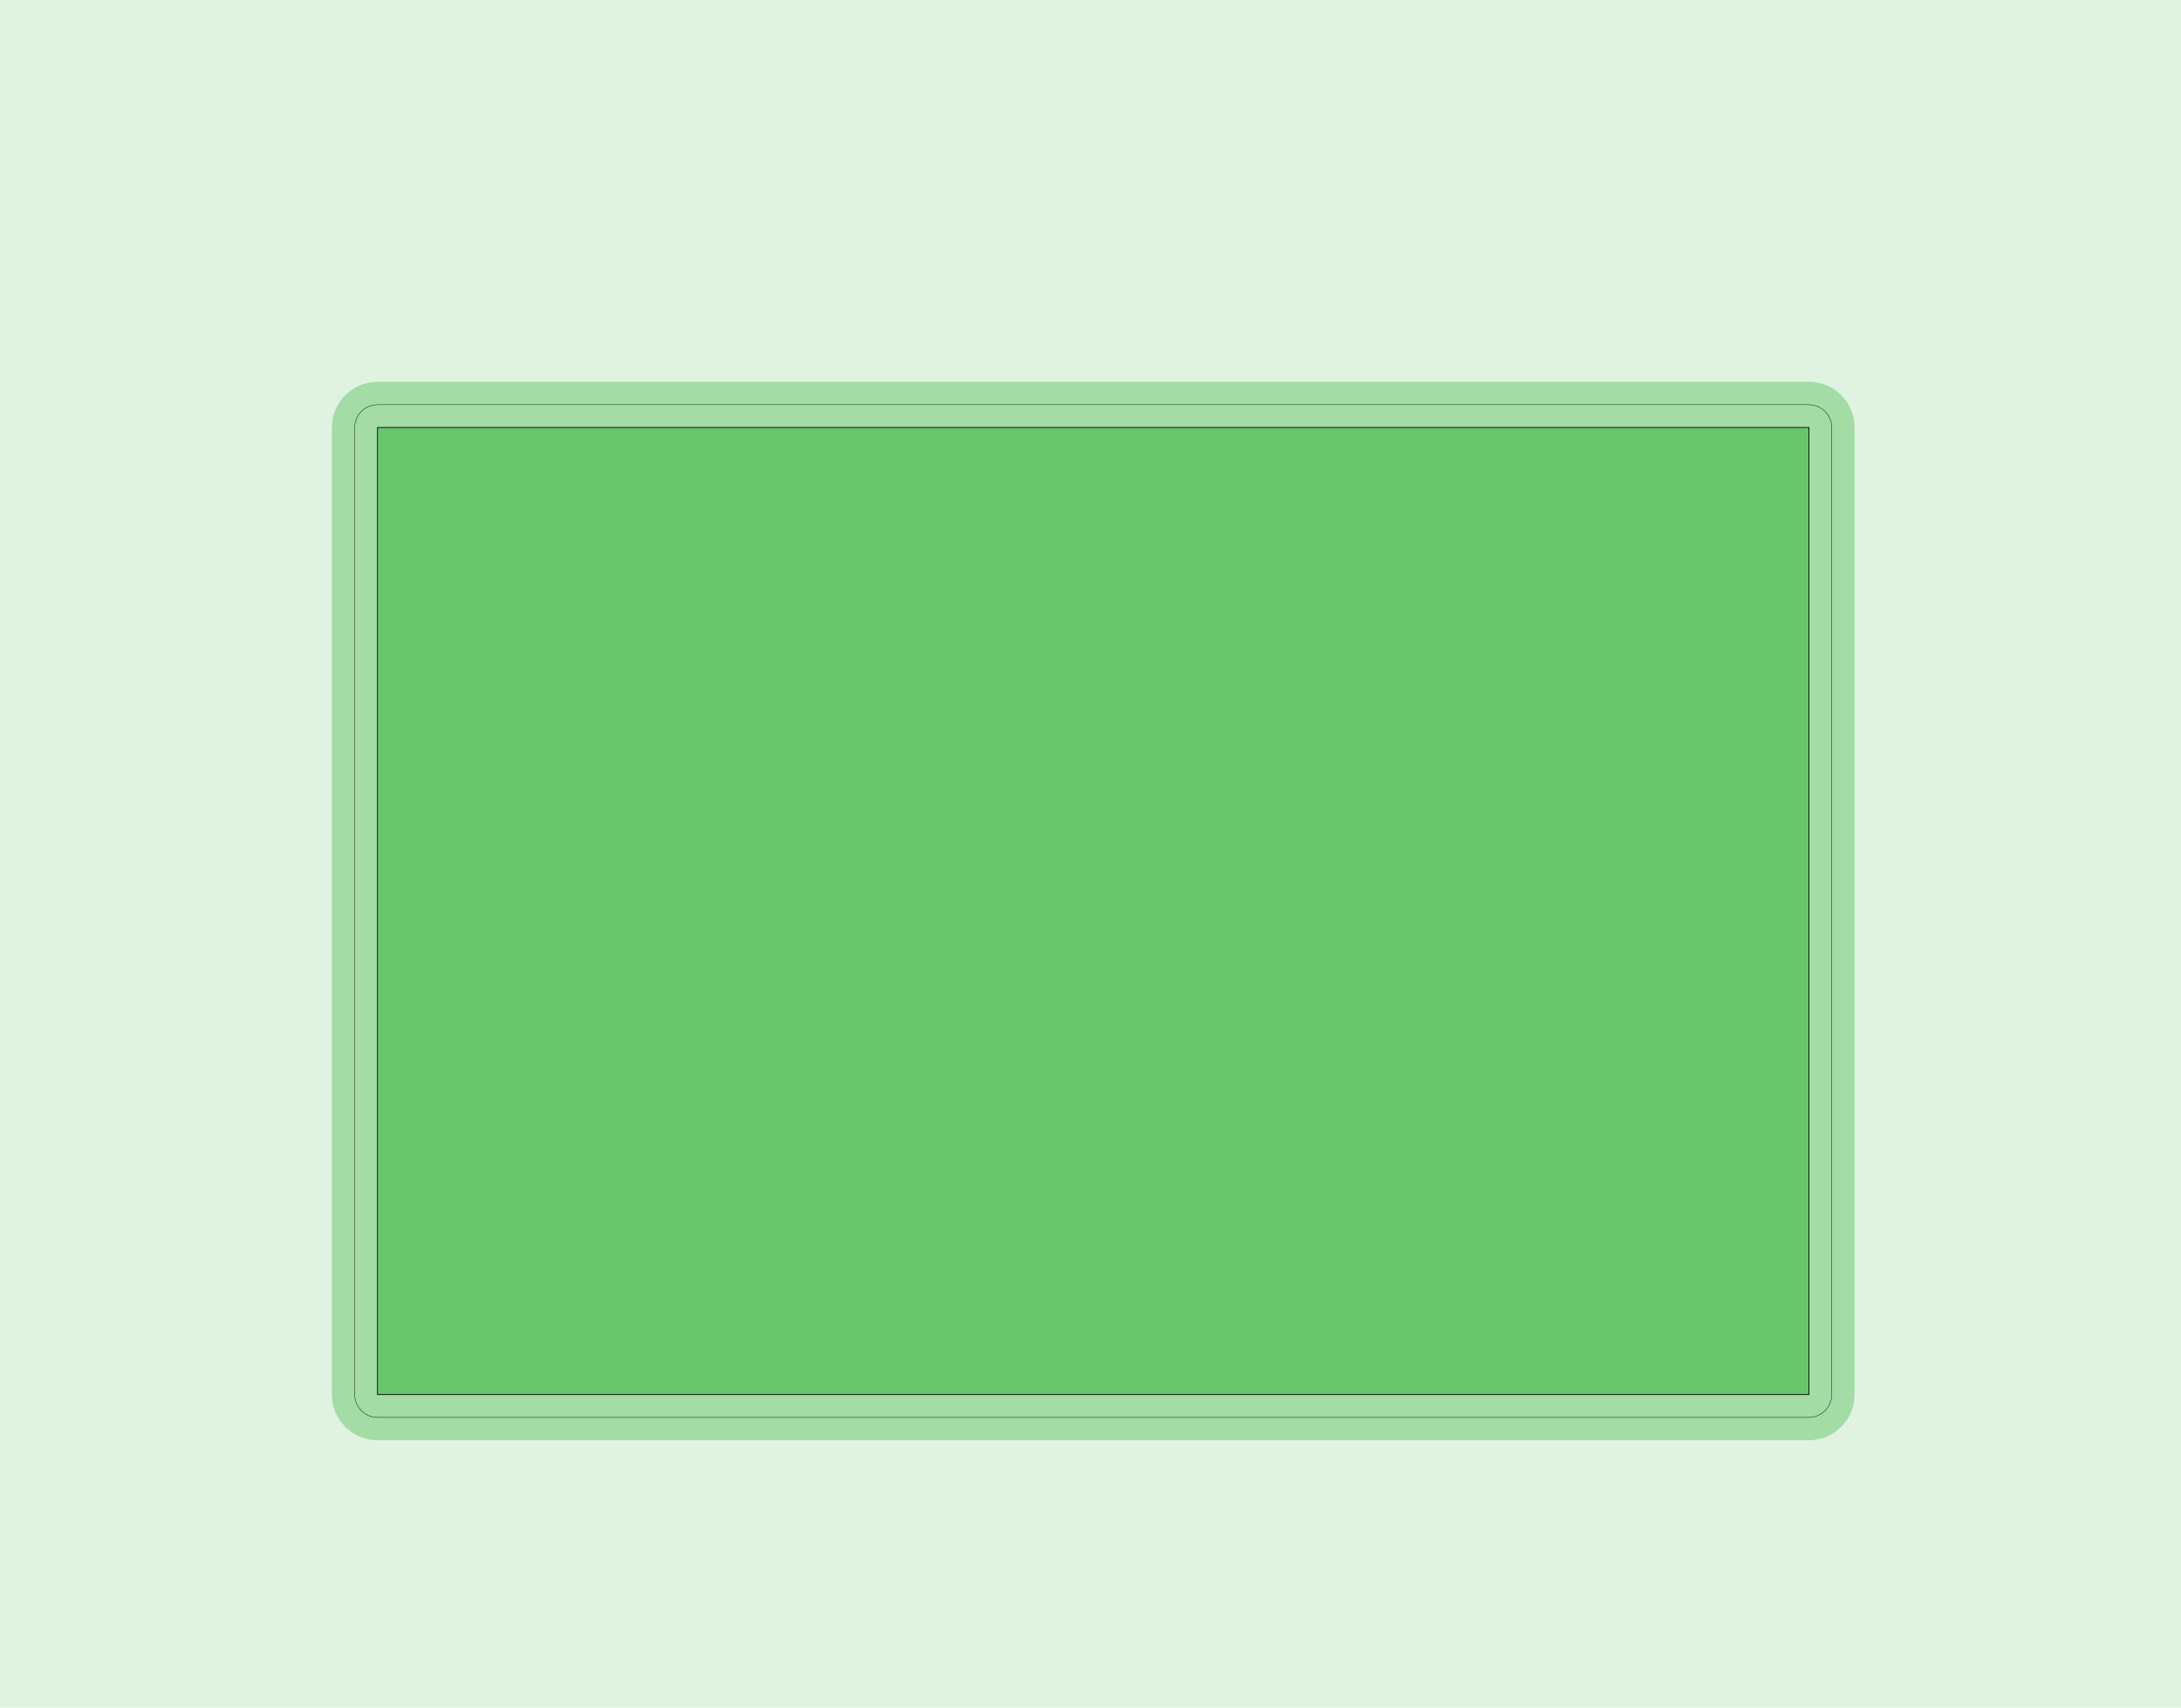 <?xml version="1.0" standalone="no"?>
<!DOCTYPE svg PUBLIC "-//W3C//DTD SVG 1.1//EN"
"http://www.w3.org/Graphics/SVG/1.1/DTD/svg11.dtd">
<!-- original:
<svg width="270.605" height="211.911" viewBox="0 0 5637.6 4414.8" version="1.1"
-->
<svg width="2706.05" height="2119.11" viewBox="0 0 5637.6 4414.8" version="1.1"
xmlns="http://www.w3.org/2000/svg"
xmlns:xlink="http://www.w3.org/1999/xlink">
<g fill-rule="evenodd"><path d="M 0,1.36424e-12 L 5637.6,1.36424e-12 L 5637.6,4414.8 L 0,4414.8 L 0,1.36424e-12 z " style="fill-opacity:0.2;fill:rgb(103,198,105);"/></g>
<polyline points="916.746,3605.1 916.746,1105.1 917.88,1093.58 921.242,1082.5 926.698,1072.29 934.042,1063.34 942.992,1056 953.202,1050.54 964.28,1047.18 975.802,1046.05 4675.8,1046.05 4687.32,1047.18 4698.4,1050.54 4708.61,1056 4717.56,1063.34 4724.9,1072.29 4730.36,1082.5 4733.72,1093.58 4734.86,1105.1 4734.86,3605.1 4733.72,3616.62 4730.36,3627.7 4724.9,3637.91 4717.56,3646.86 4708.61,3654.2 4698.4,3659.66 4687.32,3663.02 4675.8,3664.16 975.802,3664.16 964.28,3663.02 953.202,3659.66 942.992,3654.2 934.042,3646.86 926.698,3637.91 921.242,3627.7 917.88,3616.62 916.746,3605.1" style="stroke:rgb(103,198,105);stroke-width:118.11;fill:none;stroke-opacity:0.5;stroke-linecap:round;stroke-linejoin:round;;fill:none"/>
<polyline points="916.746,3605.1 916.746,1105.1 917.88,1093.58 921.242,1082.5 926.698,1072.29 934.042,1063.34 942.992,1056 953.202,1050.54 964.28,1047.18 975.802,1046.05 4675.8,1046.05 4687.32,1047.18 4698.4,1050.54 4708.61,1056 4717.56,1063.34 4724.9,1072.29 4730.36,1082.5 4733.72,1093.58 4734.86,1105.1 4734.86,3605.1 4733.72,3616.62 4730.36,3627.7 4724.9,3637.91 4717.56,3646.86 4708.61,3654.2 4698.4,3659.66 4687.32,3663.02 4675.8,3664.16 975.802,3664.16 964.28,3663.02 953.202,3659.66 942.992,3654.2 934.042,3646.86 926.698,3637.91 921.242,3627.7 917.88,3616.62 916.746,3605.1" style="stroke:rgb(0,0,0);stroke-width:1px;fill:none;stroke-opacity:1;stroke-linecap:round;stroke-linejoin:round;;fill:none"/>
<g fill-rule="evenodd"><path d="M 975.802,1105.1 L 4675.8,1105.1 L 4675.8,3605.1 L 975.802,3605.1 L 975.802,1105.1 z " style="fill-opacity:1;fill:rgb(103,198,105);stroke:rgb(0,0,0);stroke-width:2"/></g>
</svg>
